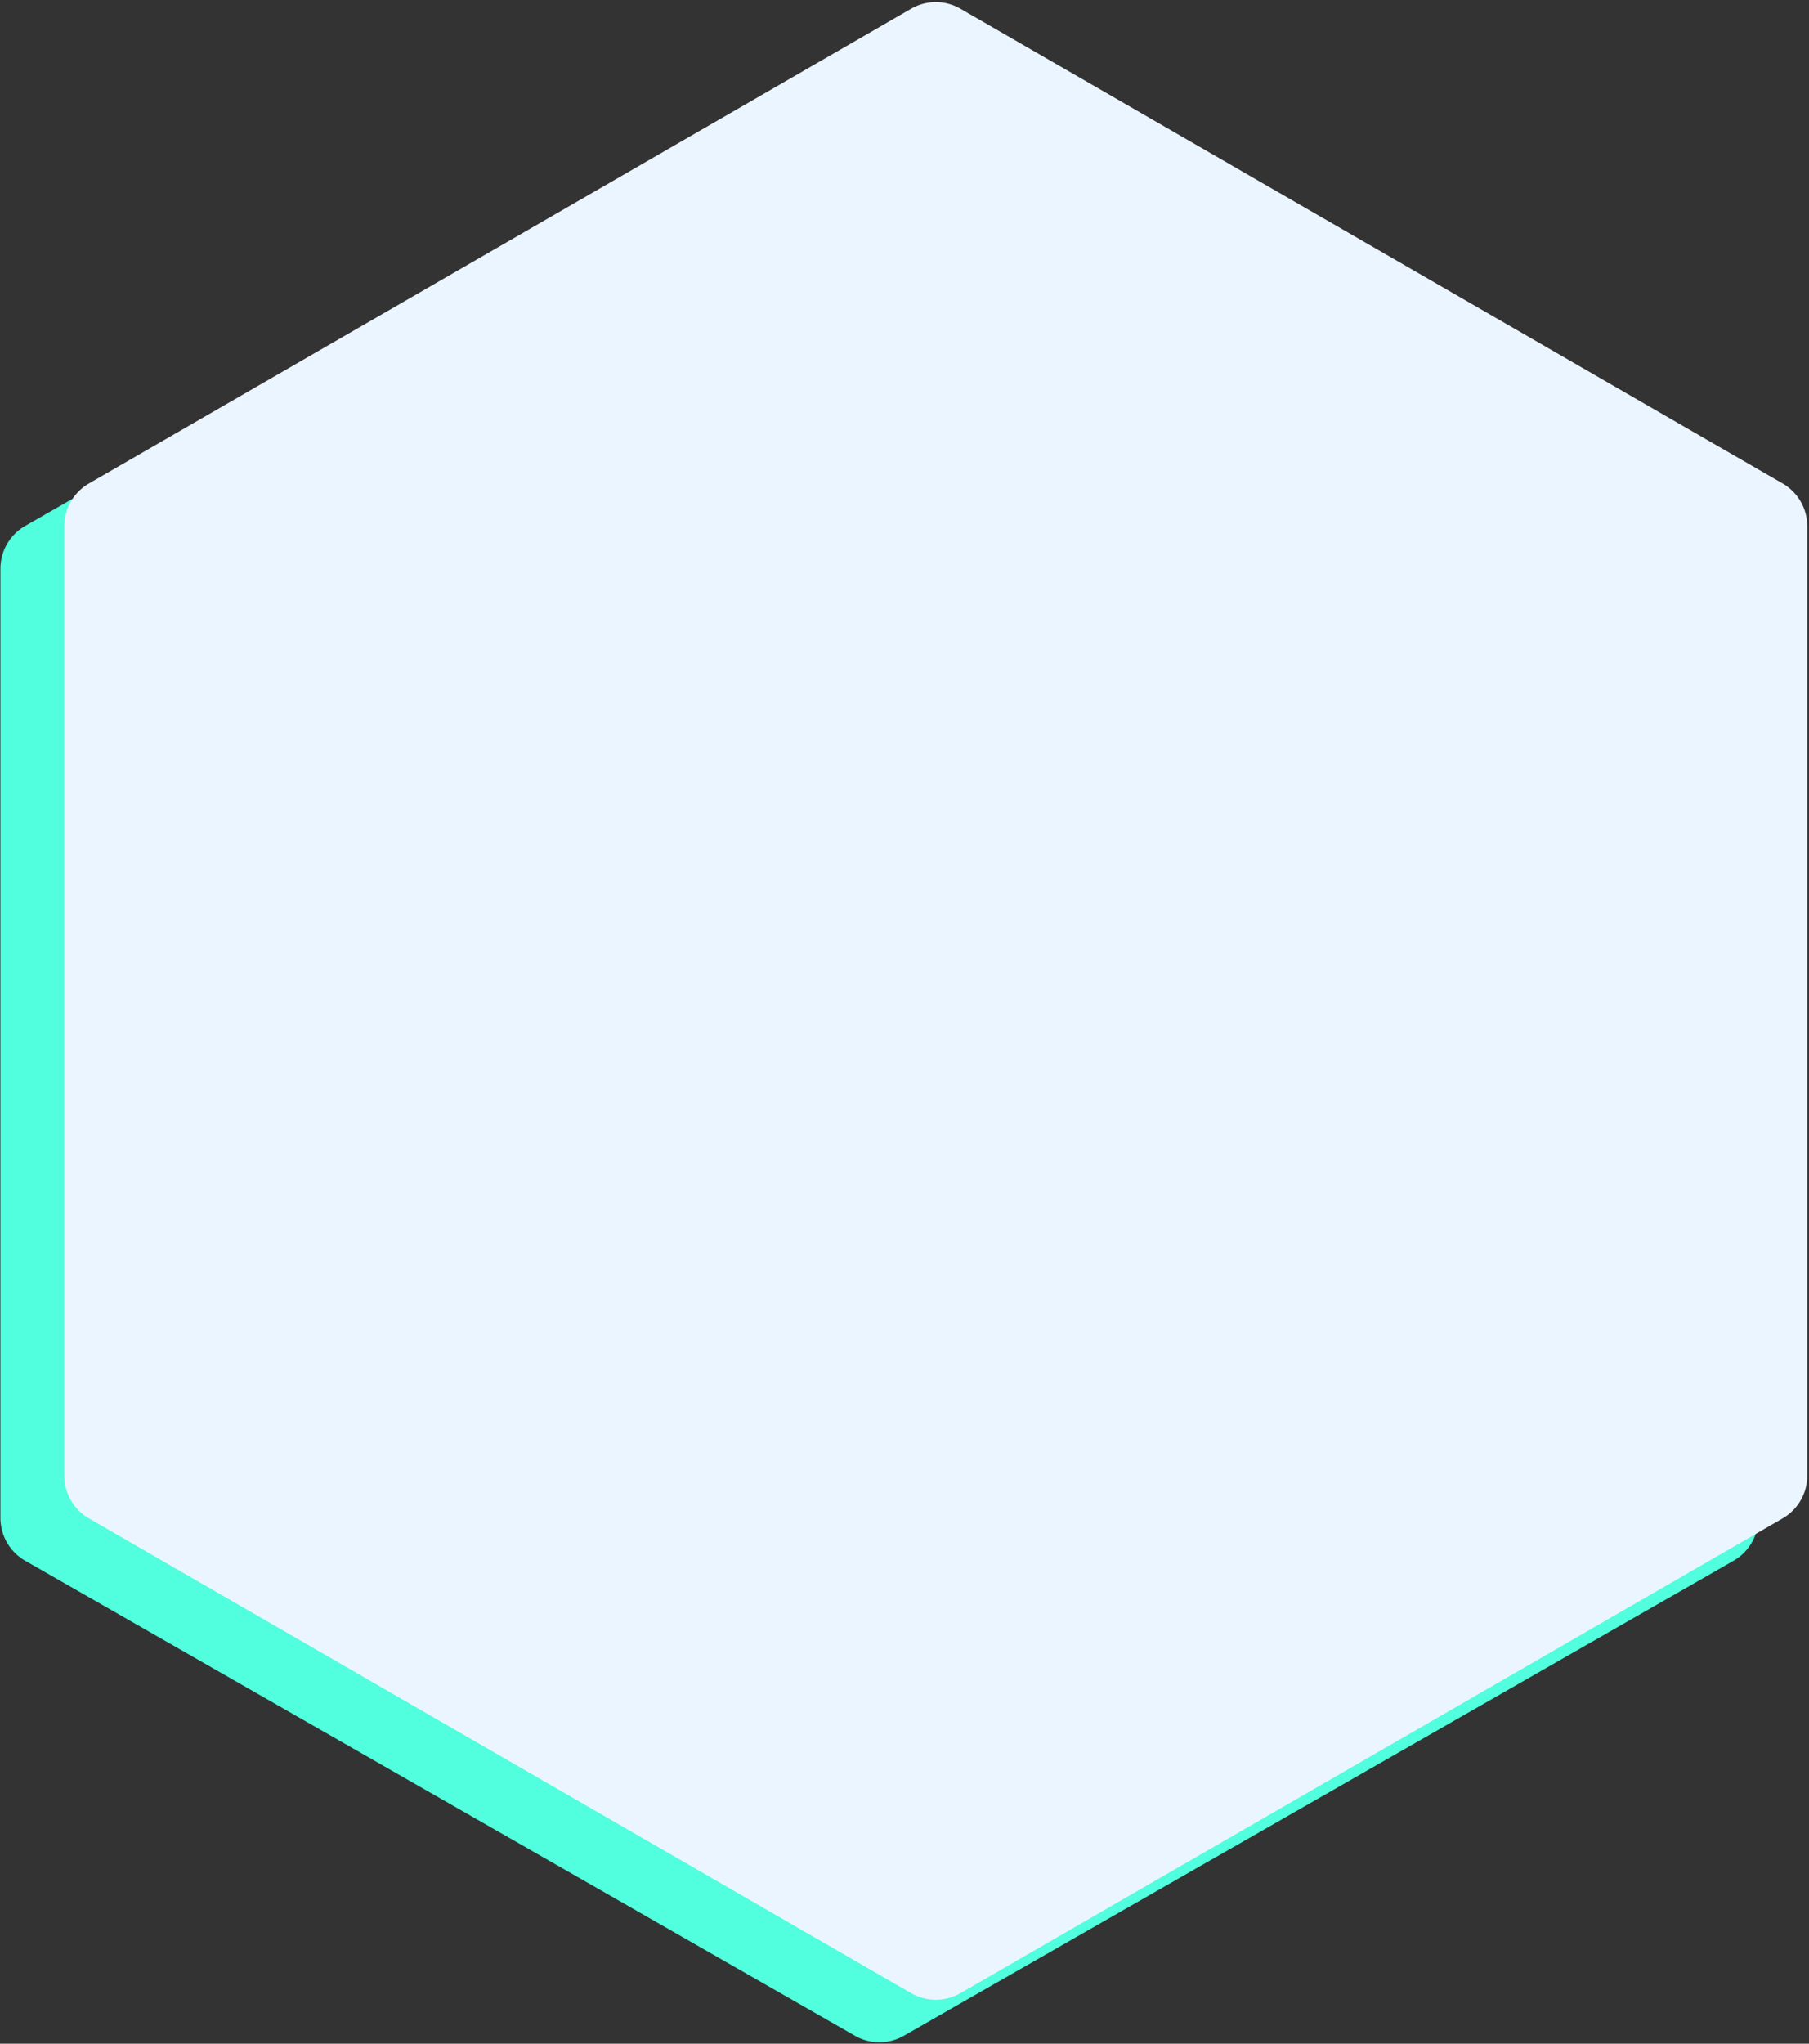 <svg width="734" height="829" viewBox="0 0 734 829" fill="none" xmlns="http://www.w3.org/2000/svg"><rect x="0" y="0" width="734" height="829" fill="#333333" stroke="none"/><path d="M346.878 20.638a20 20 0 0119.87 0l336.641 192.681a20 20 0 0110.065 17.358V615.74a20 20 0 01-10.065 17.358L366.748 825.779a20 20 0 01-19.87 0L10.238 633.098A20 20 0 01.173 615.74V230.677a20 20 0 0110.065-17.358l336.64-192.681z" fill="#51FEDD"/><path d="M369.693 3.535a20 20 0 0119.998 0l333.605 192.583a19.998 19.998 0 0110.001 17.321v385.162a20 20 0 01-10.001 17.321L389.691 808.505a20 20 0 01-19.998 0L36.088 615.922a20.001 20.001 0 01-10.001-17.321V213.439a19.999 19.999 0 0110-17.321L369.694 3.535z" fill="#EBF5FF"/></svg>